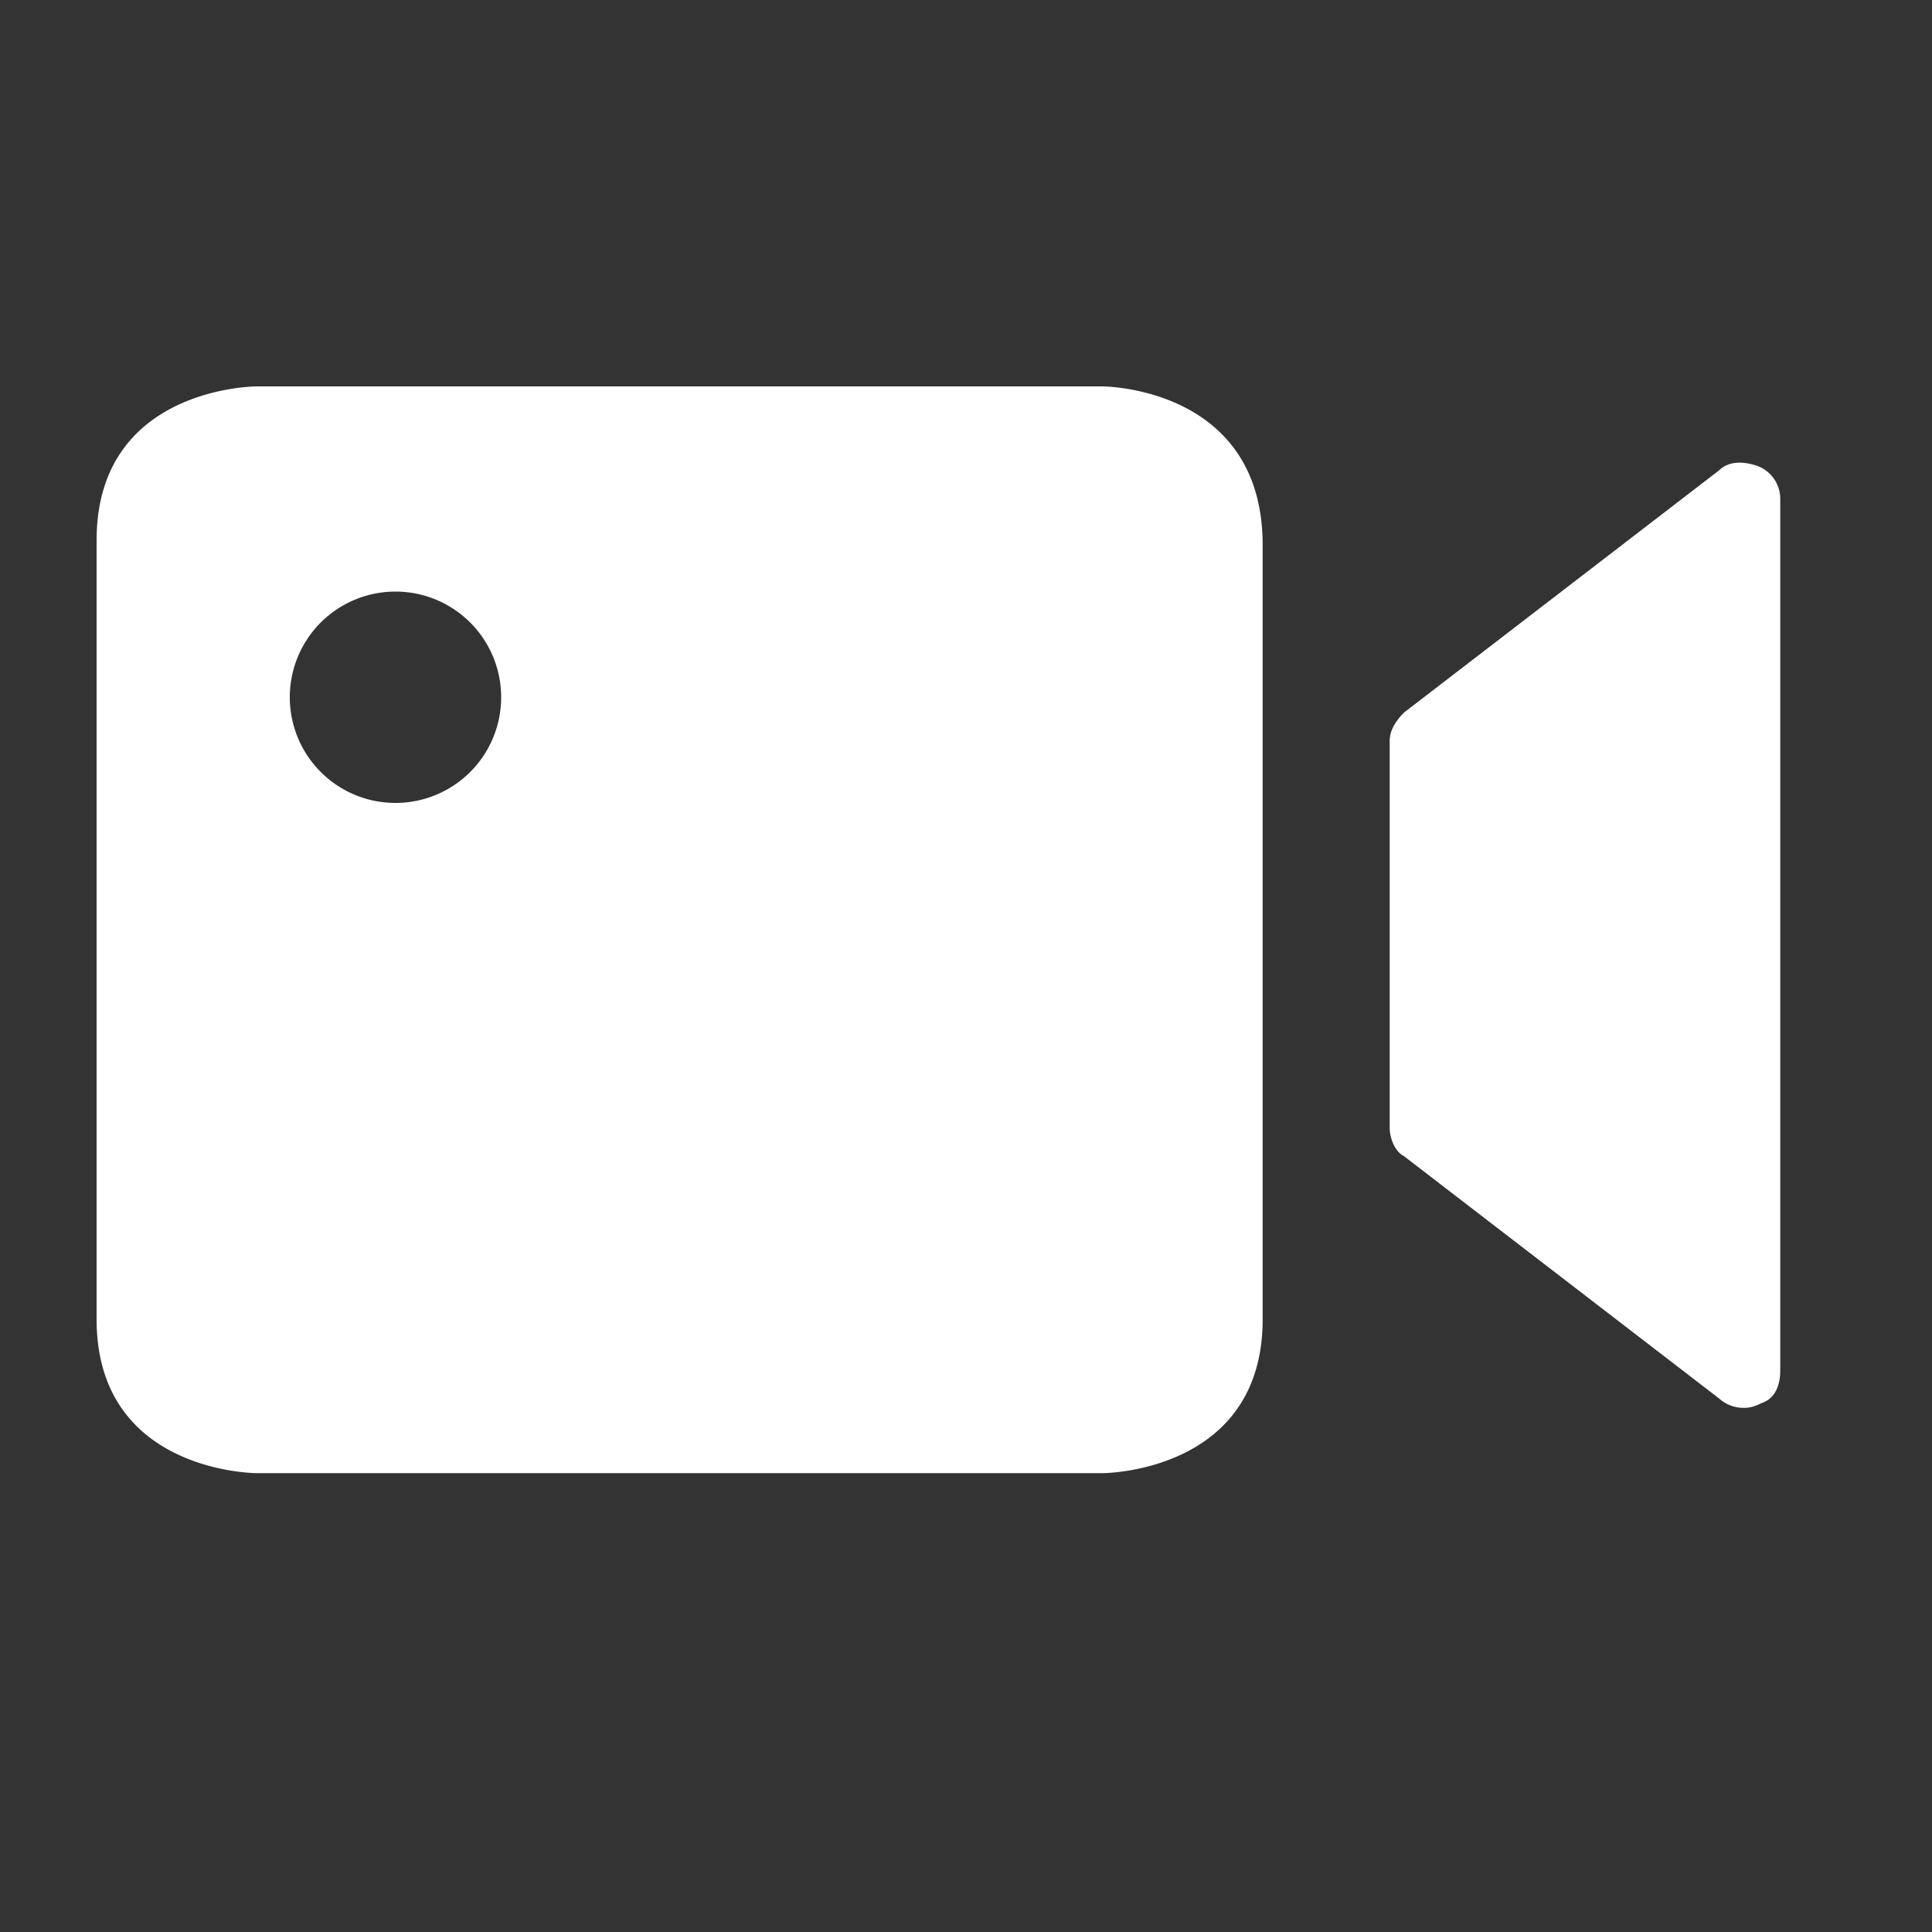 <?xml version="1.0" standalone="no"?><!DOCTYPE svg PUBLIC "-//W3C//DTD SVG 1.1//EN" "http://www.w3.org/Graphics/SVG/1.1/DTD/svg11.dtd"><svg class="icon" width="32px" height="32.00px" viewBox="0 0 1024 1024" version="1.1" xmlns="http://www.w3.org/2000/svg"><rect x="0" y="0" width="1024" height="1024" fill="#333333" stroke="none"/><path d="M51.2 286.362C51.2 204.8 135.987 204.8 135.987 204.8h448.307s84.89 0 84.941 84.019v410.419c0 81.562-84.838 81.562-84.838 81.562H136.038S51.2 780.8 51.2 699.238V286.362z m692.787 91.443l167.168-128.512c5.018-4.915 12.493-4.915 19.968-2.458a18.586 18.586 0 0 1 12.442 17.306v462.285c0 7.424-2.458 14.797-9.933 17.254-5.018 2.509-7.424 2.509-9.984 2.509a19.354 19.354 0 0 1-12.493-4.966l-167.117-128.512c-4.915-2.458-7.475-9.882-7.475-14.848V392.704c0-4.966 2.56-9.933 7.424-14.848z m-534.374 47.77a56.013 56.013 0 1 0 0-112.026 56.013 56.013 0 0 0 0 112.026z" fill="#ffffff" /></svg>